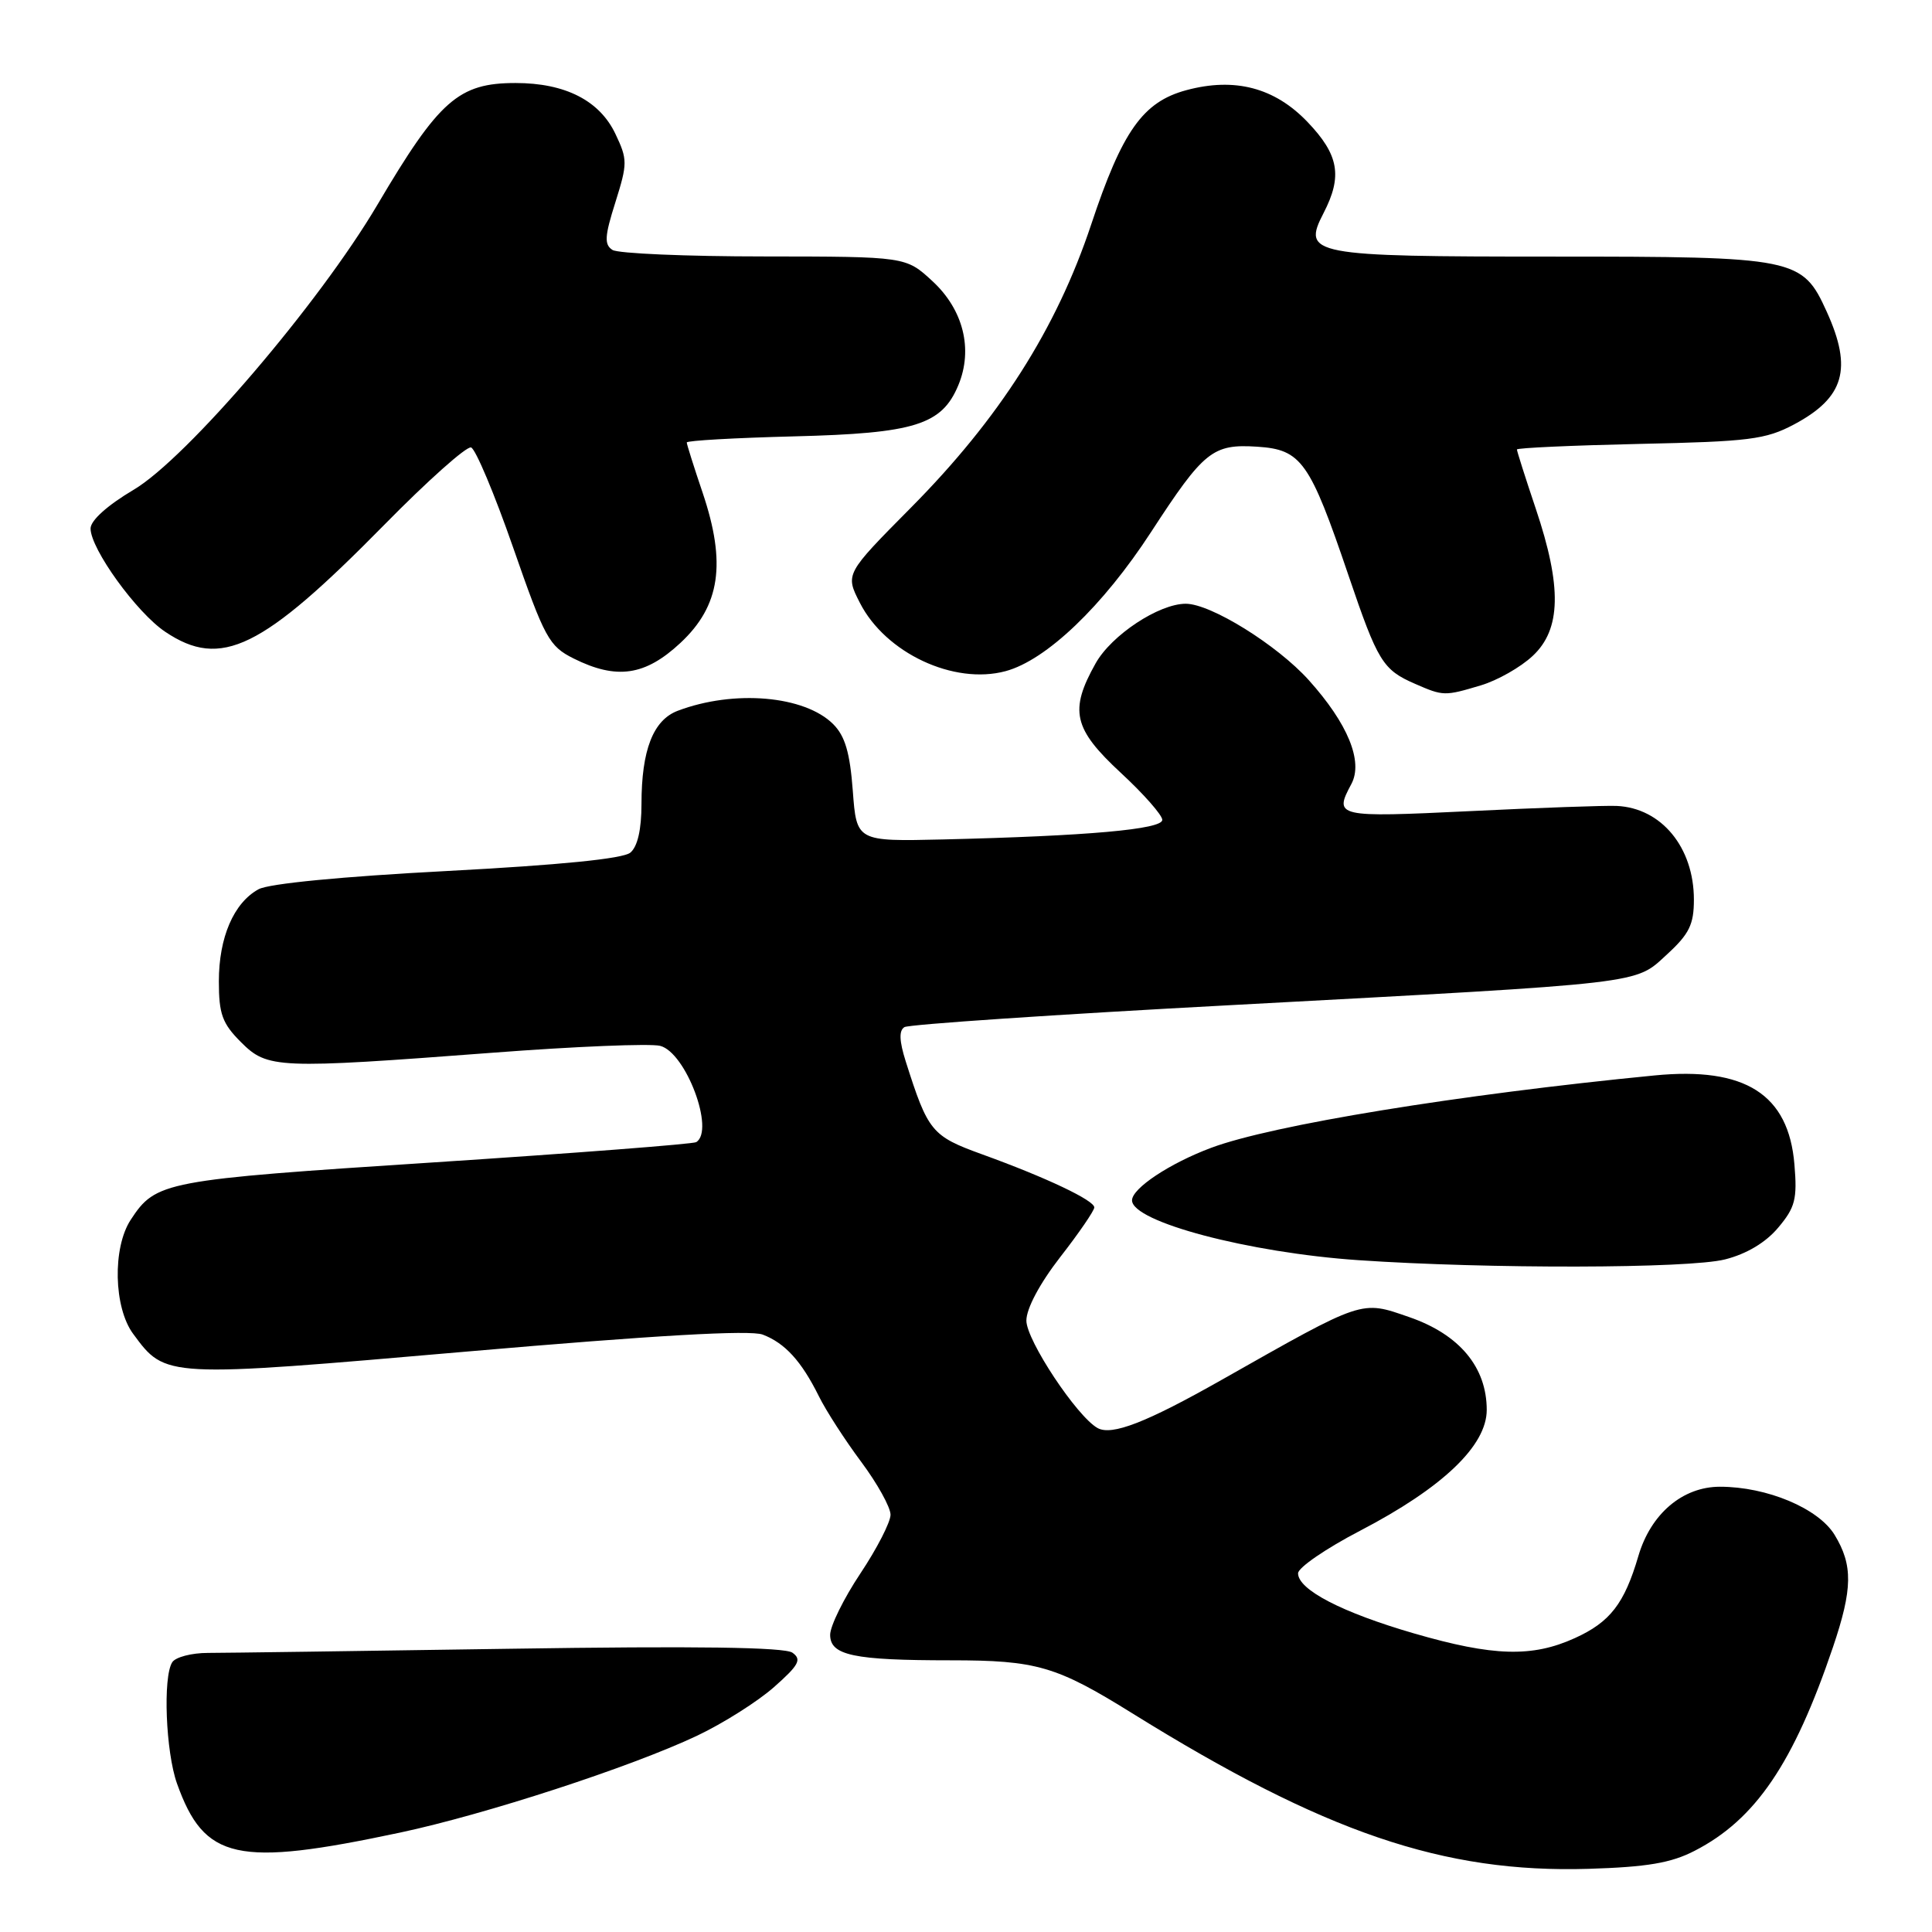 <?xml version="1.0" encoding="UTF-8" standalone="no"?>
<!DOCTYPE svg PUBLIC "-//W3C//DTD SVG 1.1//EN" "http://www.w3.org/Graphics/SVG/1.1/DTD/svg11.dtd" >
<svg xmlns="http://www.w3.org/2000/svg" xmlns:xlink="http://www.w3.org/1999/xlink" version="1.1" viewBox="0 0 256 256">
 <g >
 <path fill="currentColor"
d=" M 224.55 245.24 C 232.61 241.10 237.66 233.66 242.88 218.25 C 245.49 210.53 245.54 207.39 243.09 203.37 C 240.94 199.86 234.14 197.00 227.90 197.00 C 222.95 197.00 218.73 200.59 217.09 206.19 C 215.24 212.49 213.35 214.94 208.67 217.06 C 203.02 219.63 197.86 219.48 187.38 216.44 C 177.83 213.67 172.00 210.65 172.00 208.47 C 172.00 207.72 175.70 205.18 180.22 202.83 C 191.15 197.14 197.00 191.56 197.00 186.82 C 197.00 181.16 193.39 176.83 186.75 174.53 C 180.29 172.29 180.81 172.12 161.89 182.83 C 151.88 188.50 147.31 190.27 145.43 189.22 C 142.69 187.69 136.00 177.59 136.00 174.99 C 136.00 173.39 137.76 170.08 140.50 166.55 C 142.98 163.37 145.00 160.41 145.00 159.99 C 145.00 159.05 138.63 156.03 130.15 152.96 C 123.44 150.53 122.97 149.95 120.01 140.63 C 119.16 137.94 119.10 136.55 119.84 136.10 C 120.42 135.74 139.93 134.42 163.20 133.18 C 218.61 130.20 216.55 130.44 220.90 126.45 C 223.83 123.76 224.45 122.50 224.45 119.21 C 224.45 112.29 220.15 107.06 214.22 106.79 C 212.72 106.72 203.96 107.03 194.75 107.48 C 177.07 108.33 176.72 108.25 179.06 103.89 C 180.66 100.90 178.60 95.88 173.41 90.11 C 169.22 85.46 160.44 80.00 157.12 80.00 C 153.56 80.00 147.28 84.15 145.18 87.89 C 141.66 94.15 142.22 96.57 148.51 102.40 C 151.54 105.20 154.01 108.01 154.01 108.64 C 154.00 109.89 144.16 110.77 125.00 111.23 C 113.50 111.50 113.50 111.50 113.00 104.78 C 112.62 99.73 111.98 97.53 110.40 95.95 C 106.61 92.17 97.27 91.36 89.81 94.18 C 86.55 95.41 85.00 99.39 85.00 106.53 C 85.00 109.92 84.48 112.19 83.52 112.98 C 82.55 113.79 74.18 114.62 59.27 115.41 C 45.34 116.14 35.63 117.08 34.26 117.83 C 30.97 119.63 29.00 124.21 29.00 130.03 C 29.00 134.36 29.45 135.61 31.92 138.08 C 35.45 141.61 36.64 141.66 65.30 139.49 C 76.18 138.66 86.16 138.25 87.47 138.58 C 90.88 139.44 94.76 149.80 92.25 151.34 C 91.84 151.59 76.20 152.80 57.50 154.02 C 21.66 156.35 20.66 156.54 17.32 161.63 C 14.89 165.34 15.06 173.26 17.65 176.75 C 21.96 182.59 21.74 182.57 61.97 179.08 C 86.77 176.93 99.41 176.21 101.06 176.84 C 104.02 177.97 106.19 180.35 108.50 185.00 C 109.45 186.93 111.98 190.84 114.12 193.71 C 116.25 196.57 118.00 199.72 118.00 200.71 C 118.00 201.69 116.20 205.20 114.00 208.50 C 111.80 211.80 110.00 215.46 110.00 216.62 C 110.00 219.35 113.09 220.00 125.98 220.00 C 137.36 220.00 139.96 220.76 150.00 227.00 C 175.49 242.84 191.25 248.21 210.50 247.63 C 218.24 247.39 221.42 246.86 224.55 245.24 Z  M 53.00 242.83 C 64.29 240.43 83.57 234.15 92.35 230.00 C 95.81 228.36 100.40 225.46 102.57 223.54 C 105.87 220.62 106.26 219.89 105.00 218.99 C 103.97 218.26 92.28 218.09 67.50 218.47 C 47.70 218.77 29.72 219.02 27.55 219.02 C 25.38 219.02 23.25 219.58 22.82 220.26 C 21.57 222.23 21.96 232.13 23.45 236.32 C 27.08 246.48 31.35 247.43 53.00 242.83 Z  M 228.57 166.88 C 231.42 166.16 233.96 164.65 235.62 162.67 C 237.87 160.00 238.16 158.89 237.77 154.29 C 237.00 144.99 231.24 141.33 219.25 142.50 C 193.24 145.04 168.56 149.07 160.49 152.09 C 155.00 154.14 150.00 157.46 150.00 159.05 C 150.00 161.90 165.47 165.99 180.00 166.98 C 197.16 168.15 223.73 168.10 228.57 166.88 Z  M 196.23 90.81 C 198.41 90.16 201.50 88.41 203.09 86.91 C 206.86 83.40 206.98 77.76 203.50 67.41 C 202.12 63.31 201.00 59.78 201.00 59.56 C 201.00 59.35 208.31 59.02 217.25 58.82 C 231.77 58.51 233.95 58.24 237.72 56.24 C 244.38 52.69 245.49 48.88 242.06 41.32 C 238.81 34.16 238.01 34.00 205.74 34.00 C 173.66 34.00 172.51 33.78 175.38 28.23 C 177.91 23.34 177.41 20.51 173.25 16.16 C 168.90 11.61 163.60 10.22 157.19 11.95 C 151.44 13.50 148.71 17.35 144.58 29.77 C 139.98 43.58 132.41 55.46 120.69 67.28 C 111.99 76.06 111.99 76.06 113.94 79.88 C 117.33 86.53 126.39 90.78 133.25 88.93 C 138.64 87.48 146.14 80.31 152.52 70.50 C 159.53 59.73 160.68 58.81 166.59 59.19 C 172.44 59.57 173.55 61.12 178.69 76.27 C 182.56 87.66 183.22 88.75 187.50 90.61 C 191.25 92.25 191.42 92.25 196.23 90.81 Z  M 90.17 85.18 C 95.43 80.27 96.26 74.65 93.10 65.28 C 91.94 61.86 91.00 58.87 91.00 58.63 C 91.00 58.38 97.41 58.02 105.25 57.82 C 121.23 57.42 124.80 56.30 126.99 51.03 C 128.96 46.28 127.65 41.03 123.55 37.25 C 120.03 34.00 120.03 34.00 101.26 33.98 C 90.94 33.98 81.90 33.59 81.16 33.12 C 80.05 32.41 80.11 31.32 81.54 26.81 C 83.16 21.65 83.16 21.14 81.55 17.75 C 79.45 13.32 74.89 11.00 68.32 11.00 C 60.76 11.00 58.20 13.25 50.01 27.13 C 42.29 40.21 24.74 60.73 17.72 64.89 C 14.24 66.95 12.00 68.96 12.00 70.03 C 12.00 72.73 18.11 81.19 21.90 83.72 C 29.29 88.68 34.70 86.03 50.92 69.54 C 56.65 63.71 61.82 59.10 62.42 59.29 C 63.01 59.48 65.53 65.46 68.00 72.57 C 72.18 84.58 72.75 85.62 76.00 87.25 C 81.71 90.10 85.49 89.55 90.17 85.18 Z "/>
</g>
</svg>